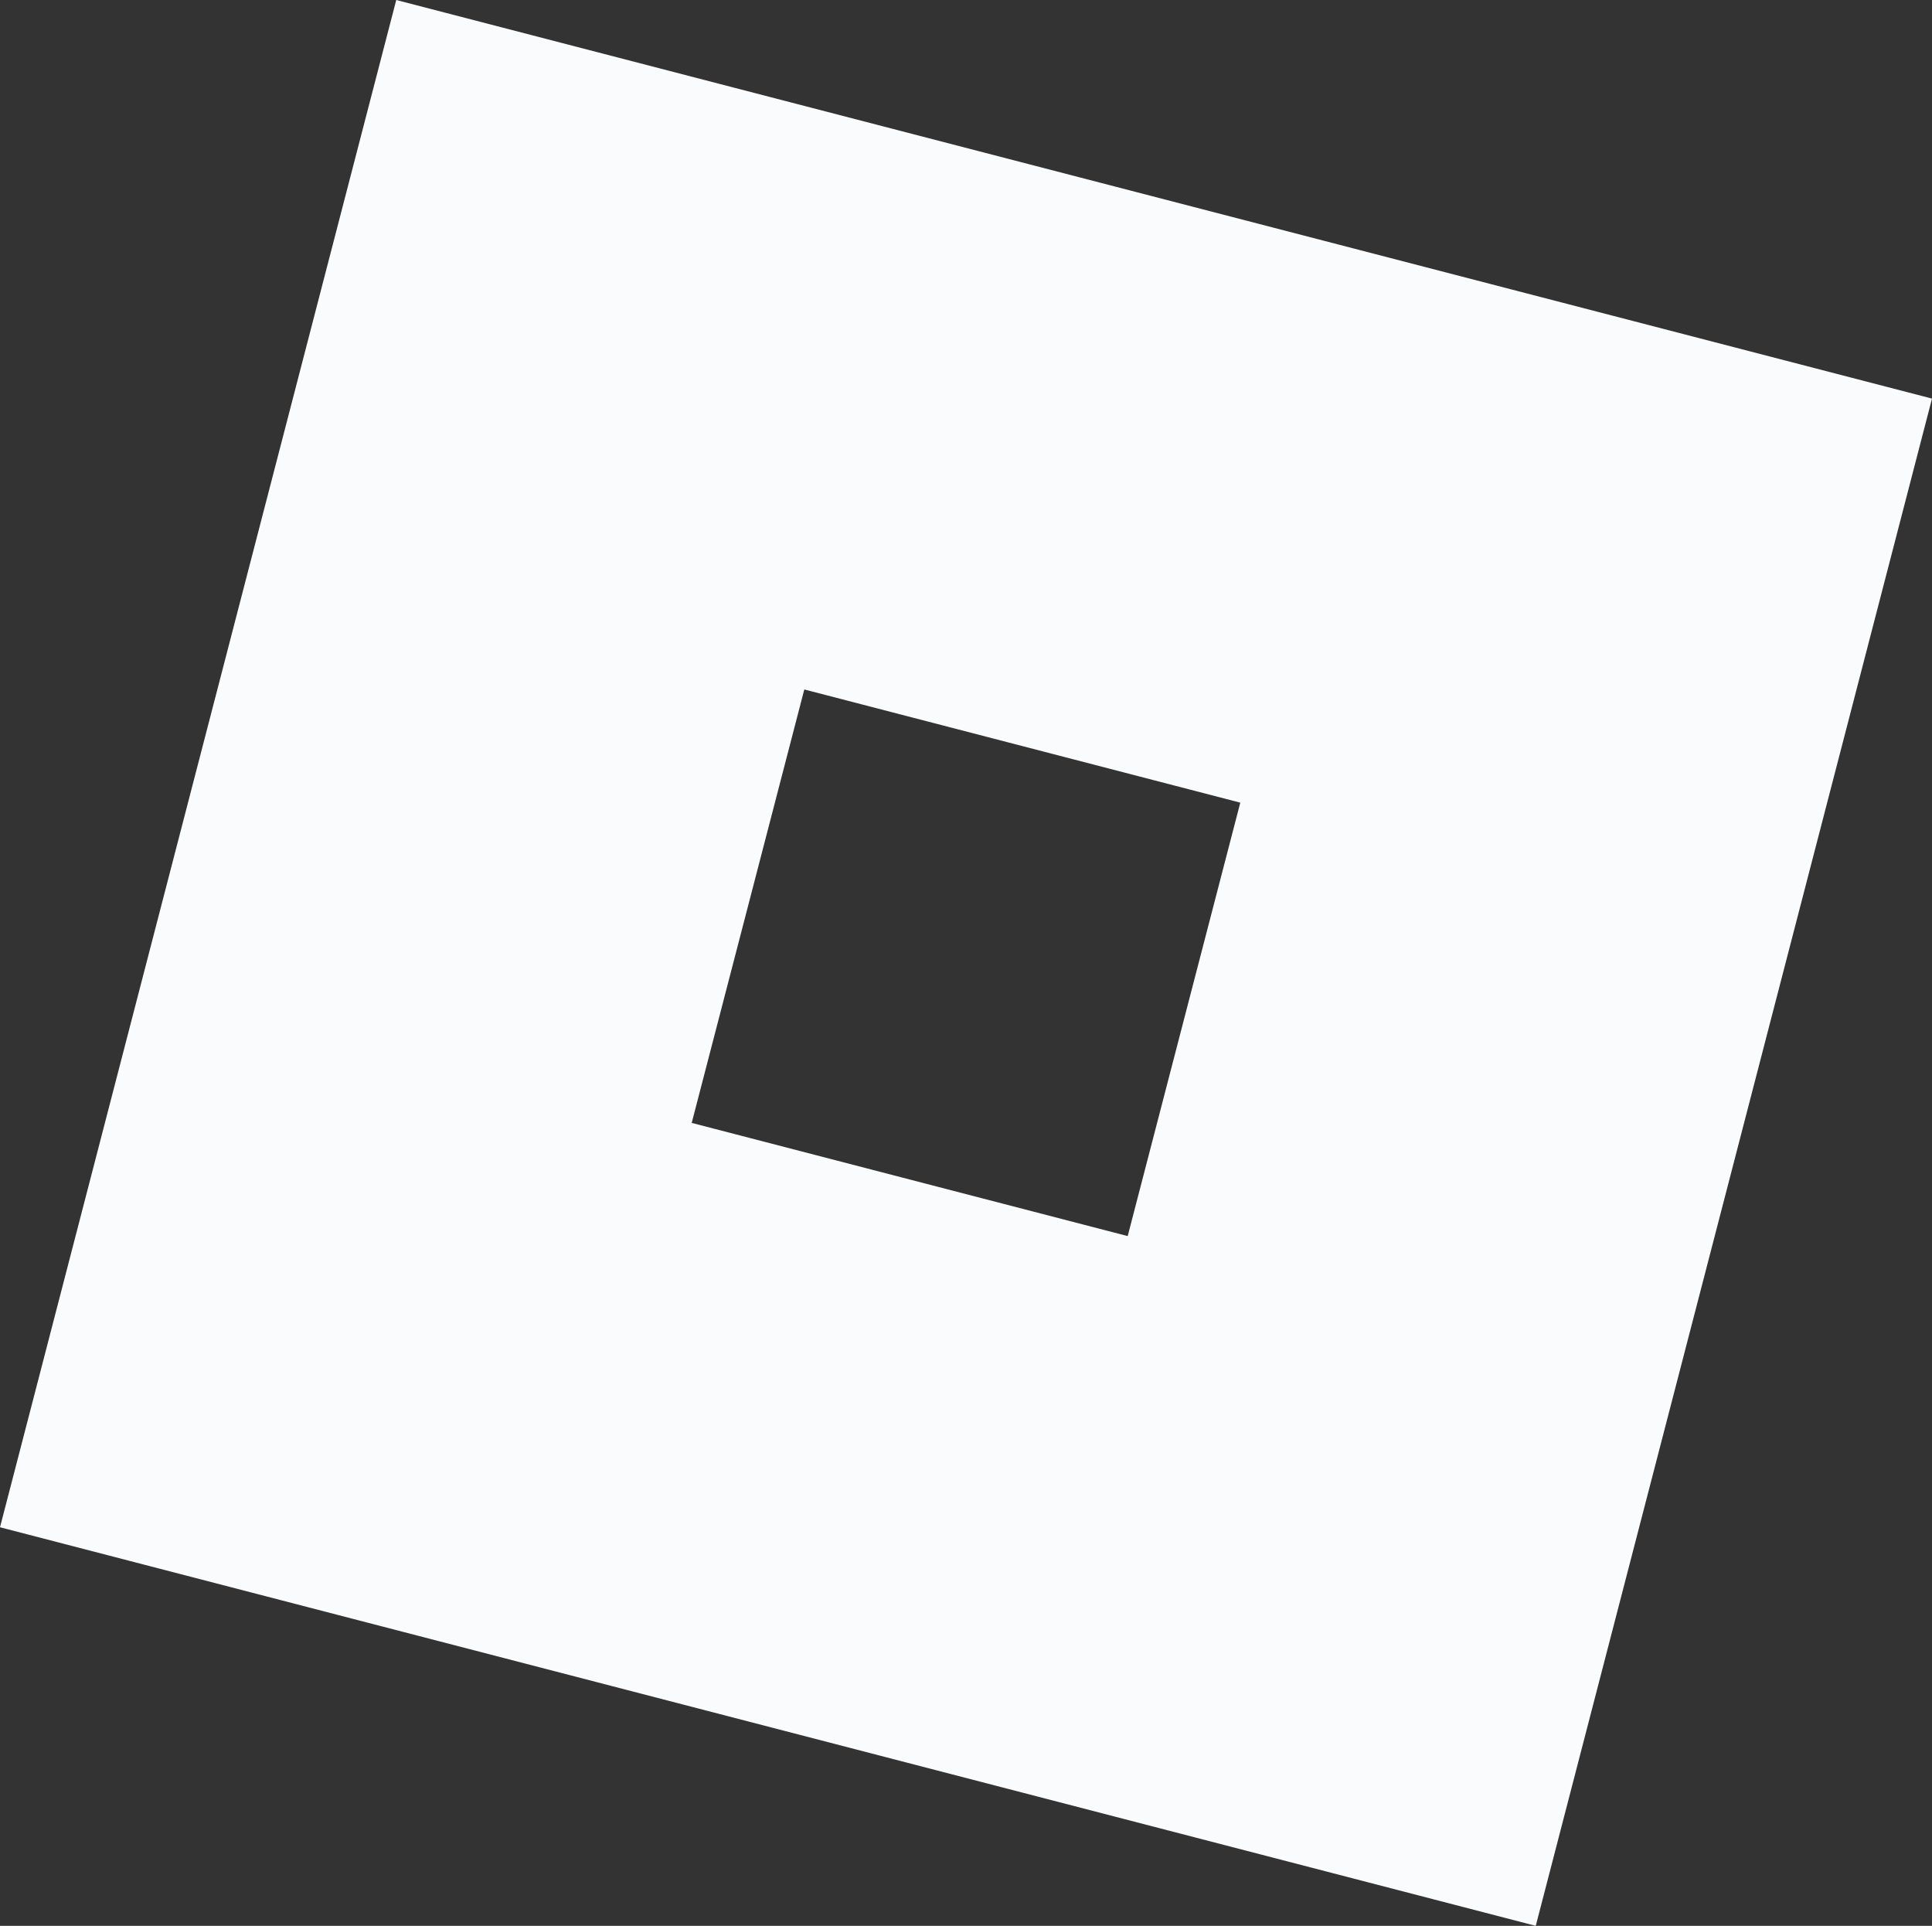 <?xml version="1.0" encoding="UTF-8"?><svg id="Layer_2" xmlns="http://www.w3.org/2000/svg" viewBox="0 0 67.09 66.87"><rect x="0" y="0" width="67.09" height="66.87" fill="#333333" stroke="none"/><defs><style>.cls-1{fill:#fafbfd;}</style></defs><g id="Layer_1-2"><path class="cls-1" d="M13.76,0L0,53.03l53.33,13.84,13.76-53.03L13.76,0Zm25.4,42.92l-15.14-3.93,3.91-15.05,15.14,3.93-3.91,15.05Z"/></g></svg>